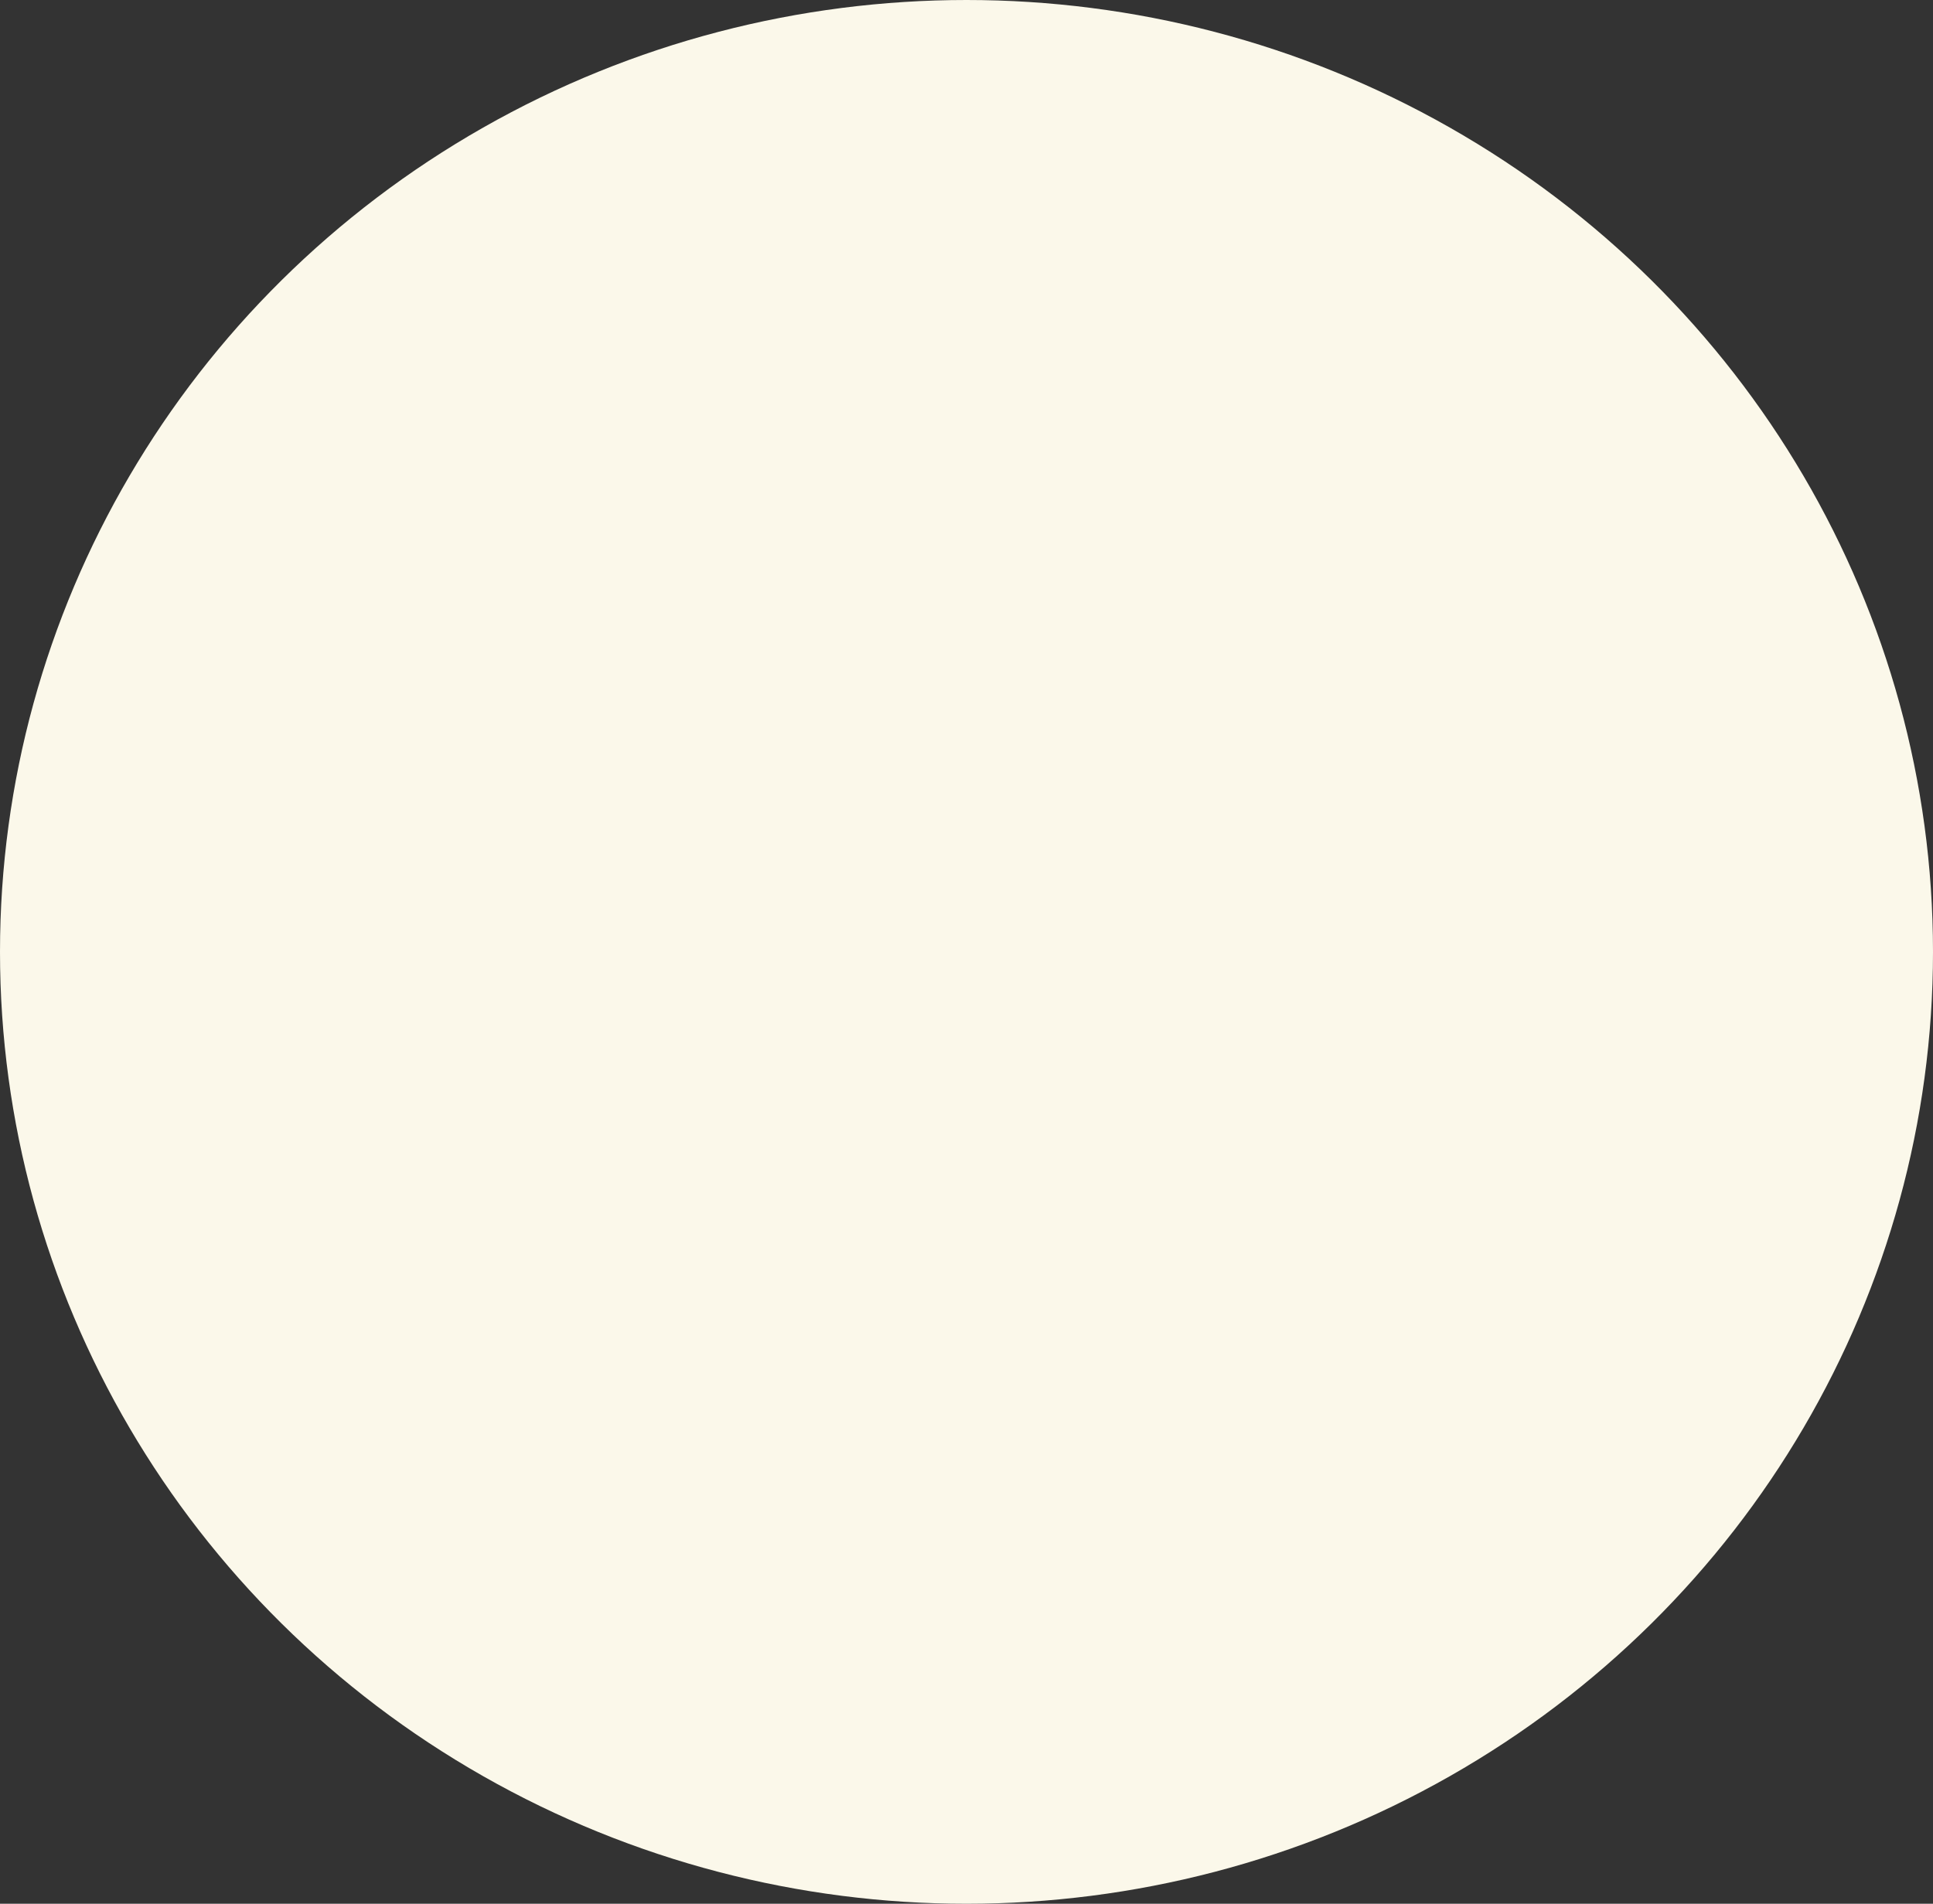 <svg width="134" height="132" viewBox="0 0 134 132" fill="none" xmlns="http://www.w3.org/2000/svg">
<rect x="0" y="0" width="134" height="132" fill="#333333" stroke="none"/>
<ellipse cx="67" cy="66" rx="67" ry="66" fill="#FBF8EA"/>
</svg>
